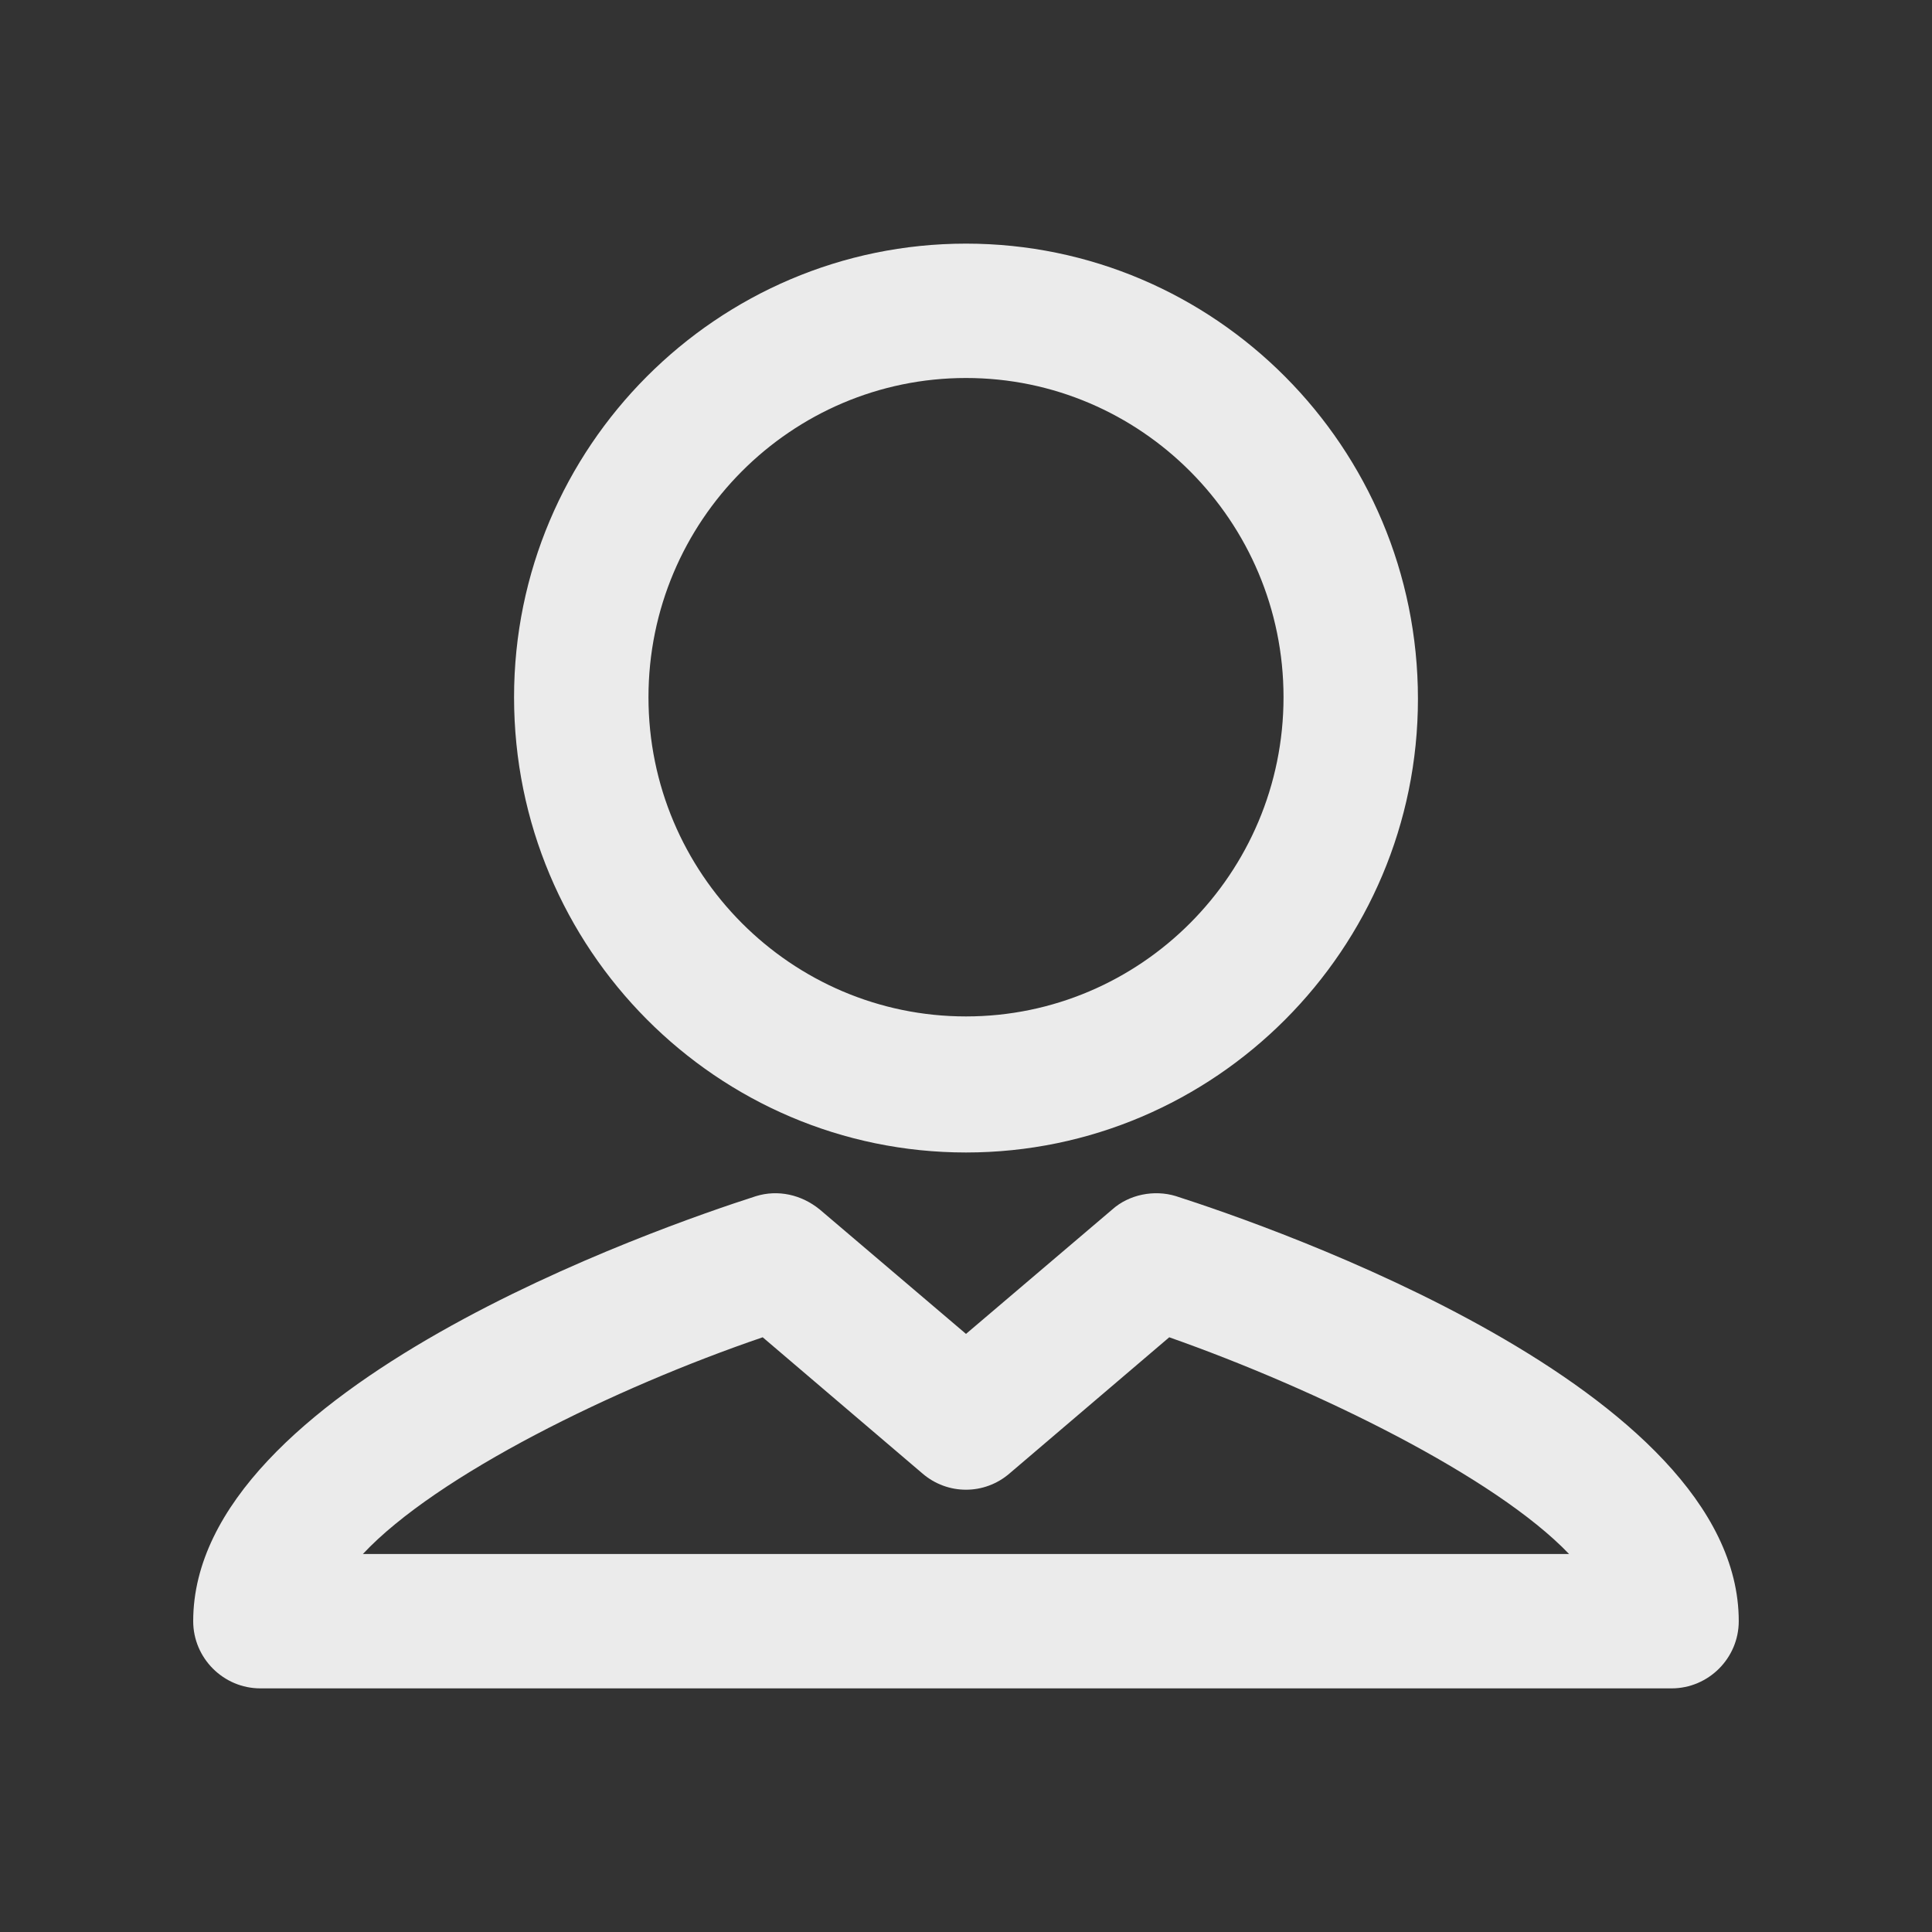 <!-- Generated by IcoMoon.io -->
<svg version="1.1" xmlns="http://www.w3.org/2000/svg" width="40" height="40" viewBox="0 0 40 40">
<rect x="0" y="0" width="40" height="40" fill="#333333" stroke="none"/>
<title>di-user</title>
<path fill="#ebebeb" d="M20 23.861c5.148 0 9.357-4.209 9.357-9.391 0-5.217-4.209-9.426-9.357-9.426s-9.357 4.209-9.357 9.391c0 5.217 4.209 9.426 9.357 9.426zM20 7.826c3.617 0 6.574 2.957 6.574 6.609s-2.957 6.609-6.574 6.609-6.574-2.957-6.574-6.609c0-3.652 2.957-6.609 6.574-6.609zM24.348 24.765c-0.452-0.139-0.974-0.035-1.322 0.278l-3.026 2.574-3.026-2.574c-0.383-0.313-0.87-0.417-1.322-0.278-1.948 0.626-11.652 3.965-11.652 8.8 0 0.765 0.626 1.391 1.391 1.391h29.217c0.765 0 1.391-0.626 1.391-1.391 0-4.835-9.704-8.174-11.652-8.8zM7.513 32.174c1.53-1.635 5.217-3.443 8.278-4.487l3.304 2.817c0.522 0.452 1.287 0.452 1.809 0l3.304-2.817c3.061 1.078 6.748 2.887 8.278 4.487h-24.974z"></path>
</svg>
